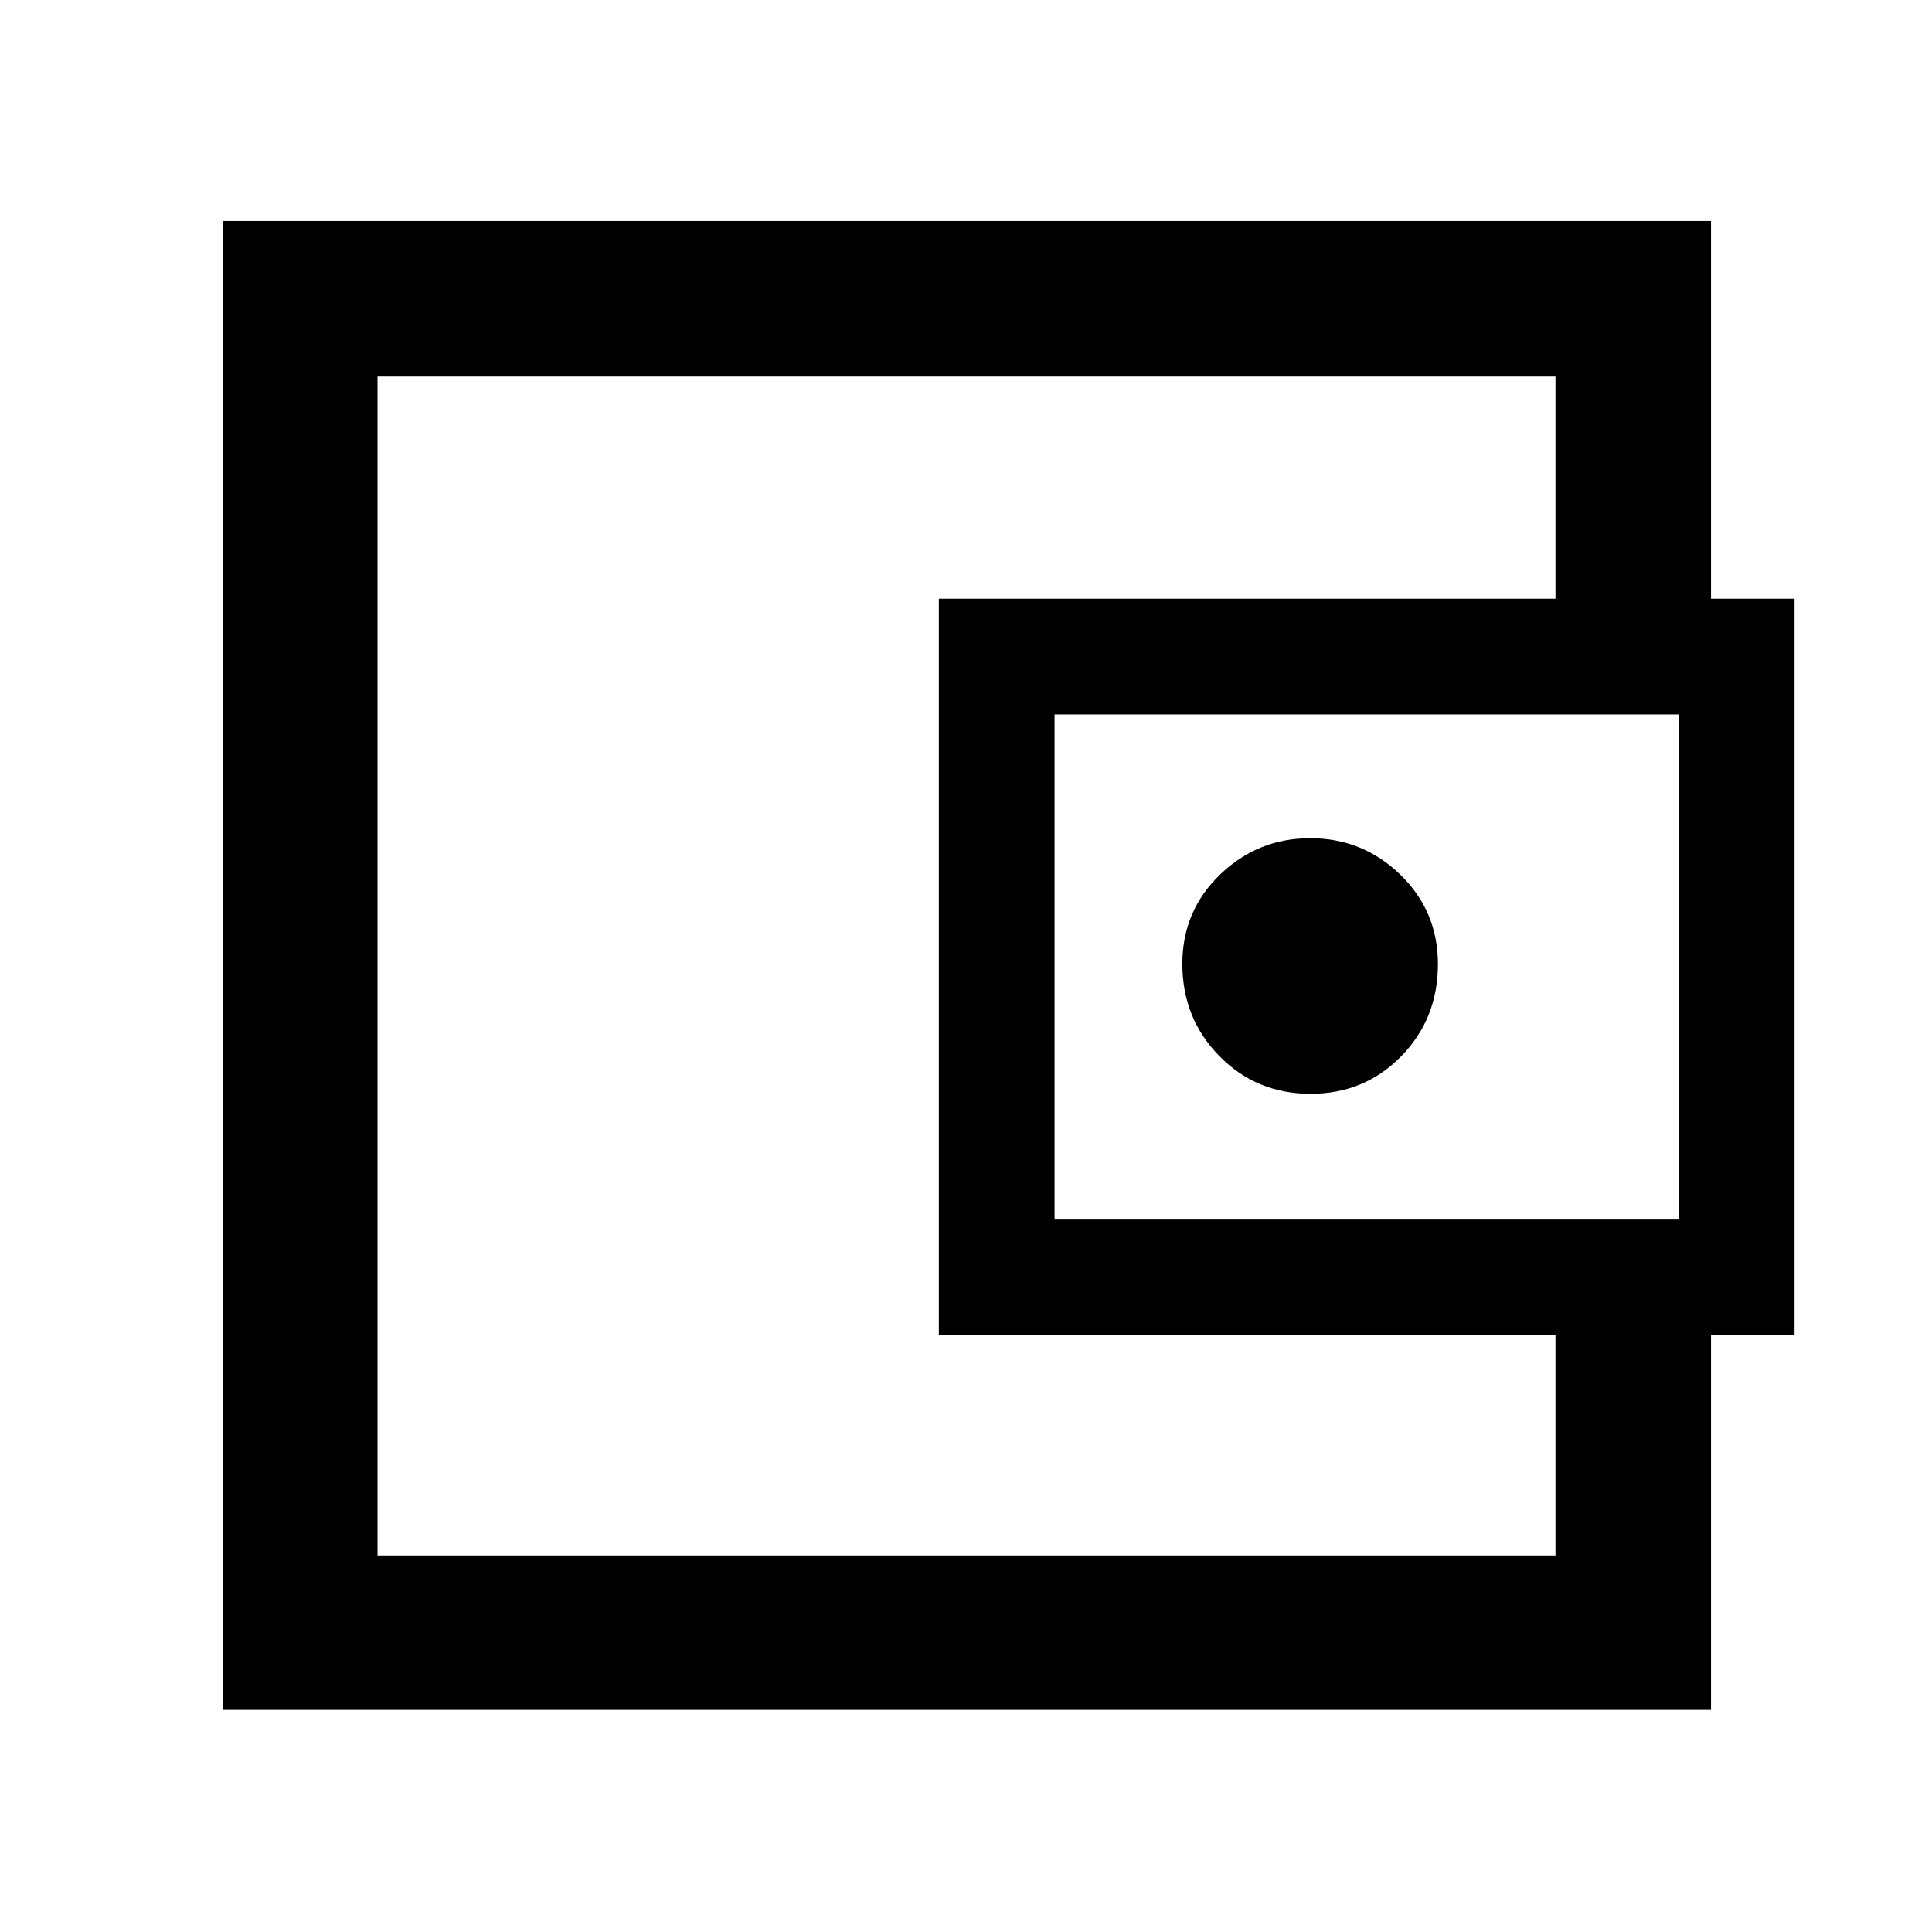 <svg xmlns="http://www.w3.org/2000/svg" height="48" viewBox="0 -960 960 960" width="48"><path d="M187.59-244.09v57-585.82V-244.09ZM850.2-642.5h-77.29v-130.41H187.59v585.82h585.32V-316.5h77.29v206.13H110.87V-850.2H850.2v207.7Zm-383.7 346v-366h425.2v366H466.5Zm184.68-120q26.82 0 45.07-18.65t18.25-45.79q0-26.31-18.69-44.44-18.69-18.12-44.75-18.12t-44.81 18.07q-18.75 18.06-18.75 44.37 0 27.14 18.43 45.85 18.42 18.71 45.25 18.71ZM834.2-354v-251H524v251h310.2Z"/></svg>